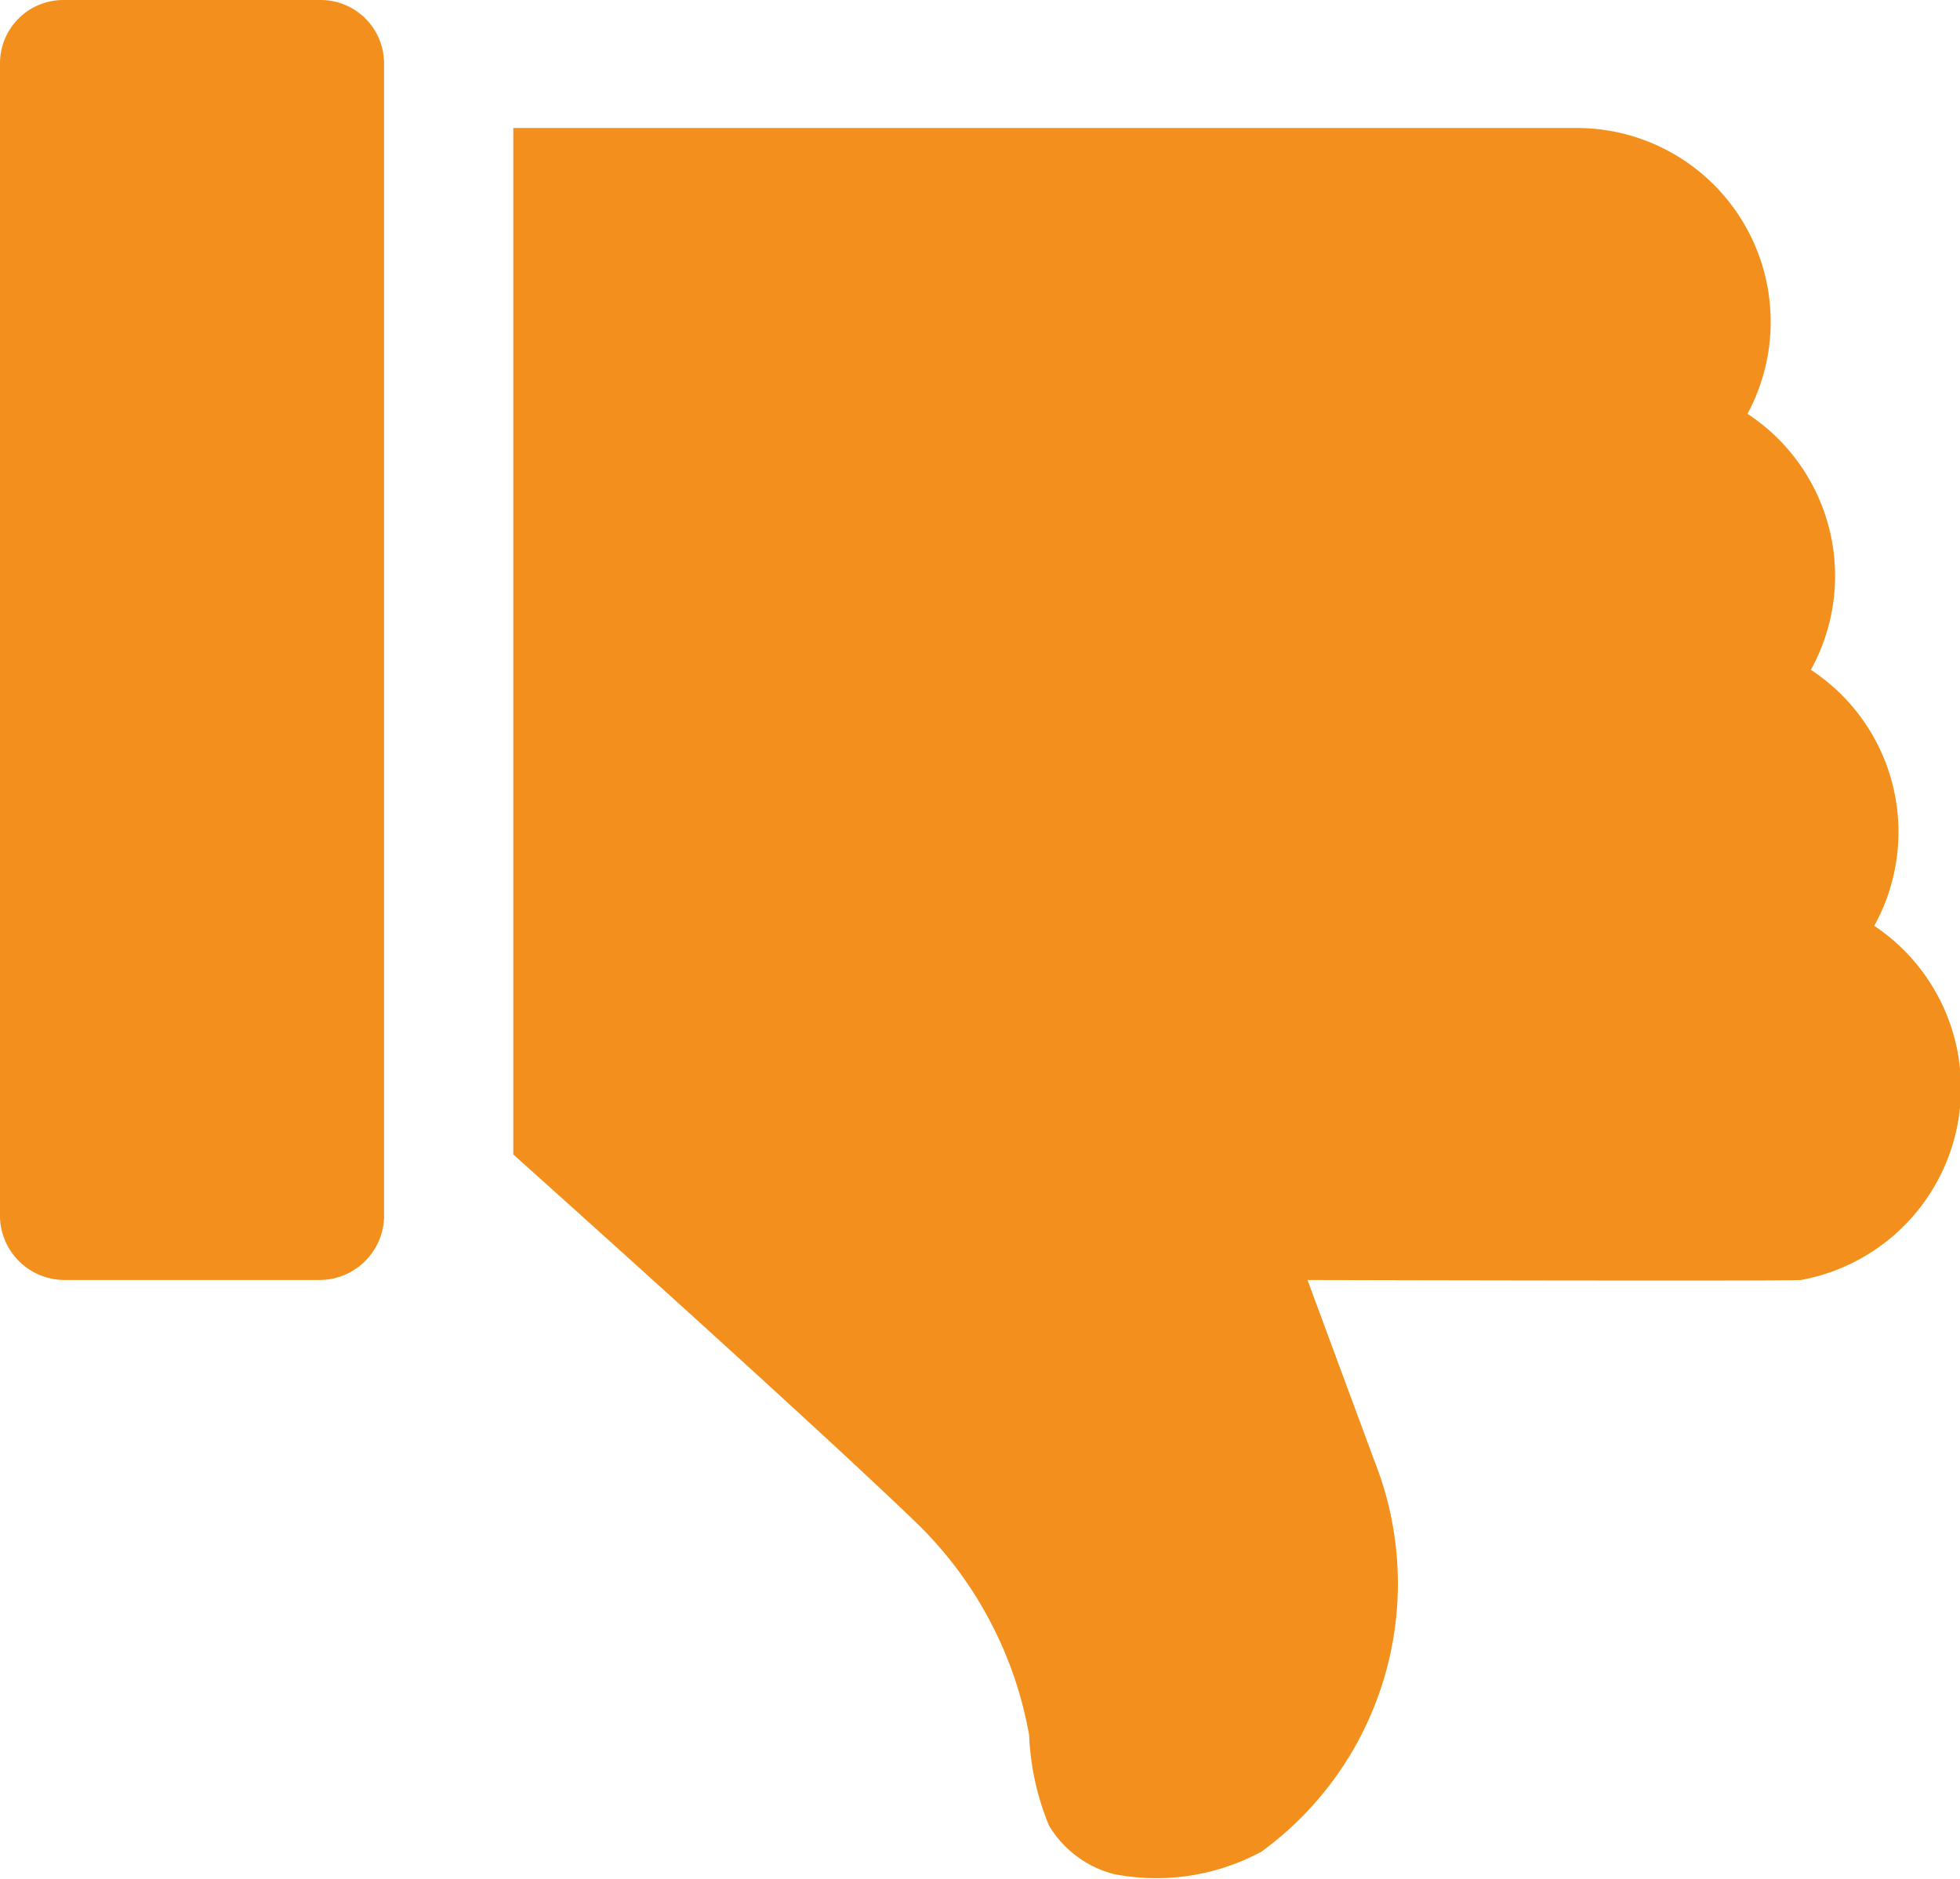 <svg id="Layer_1" data-name="Layer 1" xmlns="http://www.w3.org/2000/svg" width="15.77" height="15.12" viewBox="0 0 15.77 15.12"><defs><style>.cls-1{fill:#f3901d;}</style></defs><title>dislike</title><path class="cls-1" d="M2.81,10.54H.75A.52.52,0,0,1,.23,10V.76A.51.51,0,0,1,.75.24H2.81a.51.51,0,0,1,.51.51V10A.52.52,0,0,1,2.81,10.54Z" transform="translate(-0.23 -0.24)"/><path class="cls-1" d="M10.75,10.54,11.29,12a2.67,2.67,0,0,1-.91,3.14,1.78,1.78,0,0,1-1.19.18.86.86,0,0,1-.52-.39,2.14,2.14,0,0,1-.16-.73,3.15,3.15,0,0,0-.87-1.67c-.8-.78-3.28-3-3.28-3V1.27h8.58a1.56,1.56,0,0,1,1.35,2.3,1.56,1.56,0,0,1,.51,2.06,1.56,1.56,0,0,1,.51,2.06,1.57,1.57,0,0,1-.59,2.85C14.63,10.55,10.75,10.54,10.75,10.54Z" transform="translate(-0.23 -0.24)"/></svg>